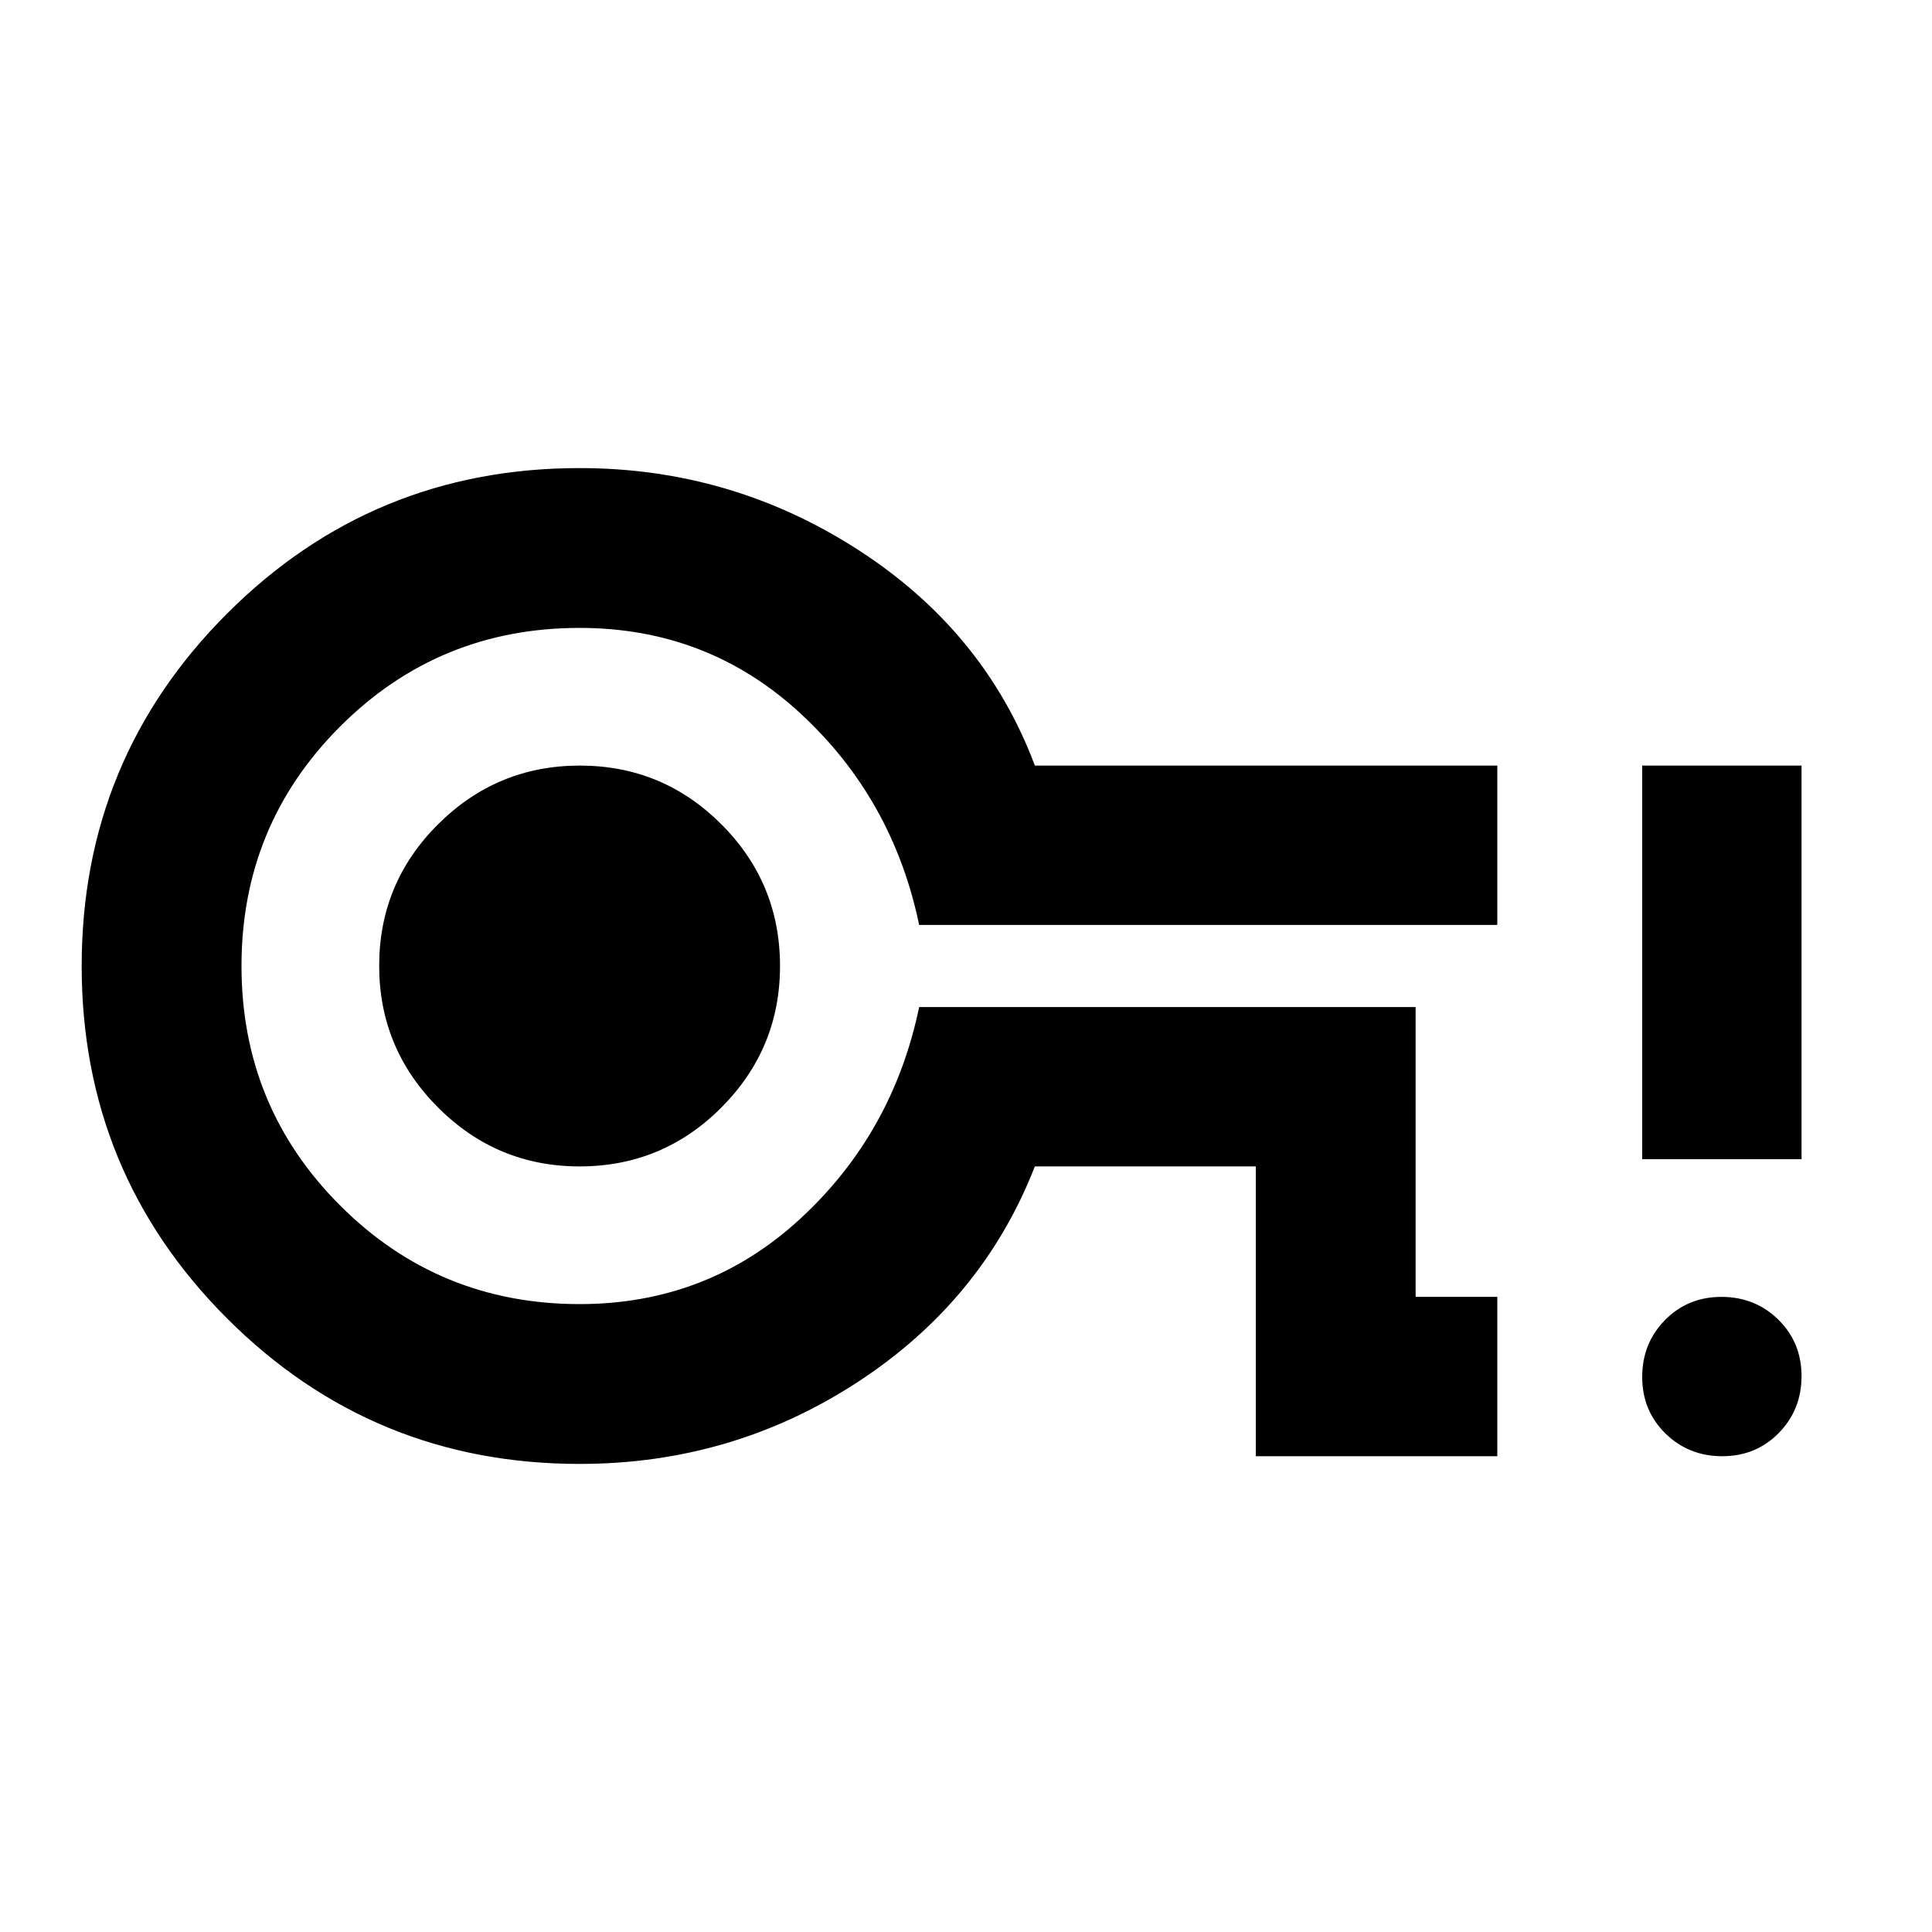 <svg xmlns="http://www.w3.org/2000/svg" height="20" viewBox="0 -960 960 960" width="20"><path d="M624-236.413v-144H514.218q-26.044 66.761-88.27 107.294Q363.723-232.587 288-232.587q-102.87 0-175.141-72.272Q40.587-377.13 40.587-480q0-102.87 72.272-175.141Q185.13-727.413 288-727.413q75.348 0 138.261 40.532 62.913 40.533 87.957 107.294H744v79.174H456.717q-13.043-62.717-59.043-105.152T288-648q-70 0-119 49t-49 119q0 70 49 119t119 49q63.674 0 109.674-42.435 46-42.435 59.043-105.152h246.696v144H744v79.174H624Zm-336-144q41.274 0 70.43-29.254Q387.587-438.92 387.587-480q0-41.274-29.157-70.43-29.156-29.157-70.31-29.157-41.155 0-70.431 29.157-29.276 29.156-29.276 70.31 0 41.155 29.254 70.431Q246.92-380.413 288-380.413ZM288-480Zm567.798 243.587q-16.735 0-28.267-11.321Q816-259.054 816-275.789t11.321-28.267q11.32-11.531 28.056-11.531 16.735 0 28.266 11.321 11.531 11.32 11.531 28.055t-11.321 28.267q-11.32 11.531-28.055 11.531ZM816-384v-195.587h79.174V-384H816Z"/></svg>